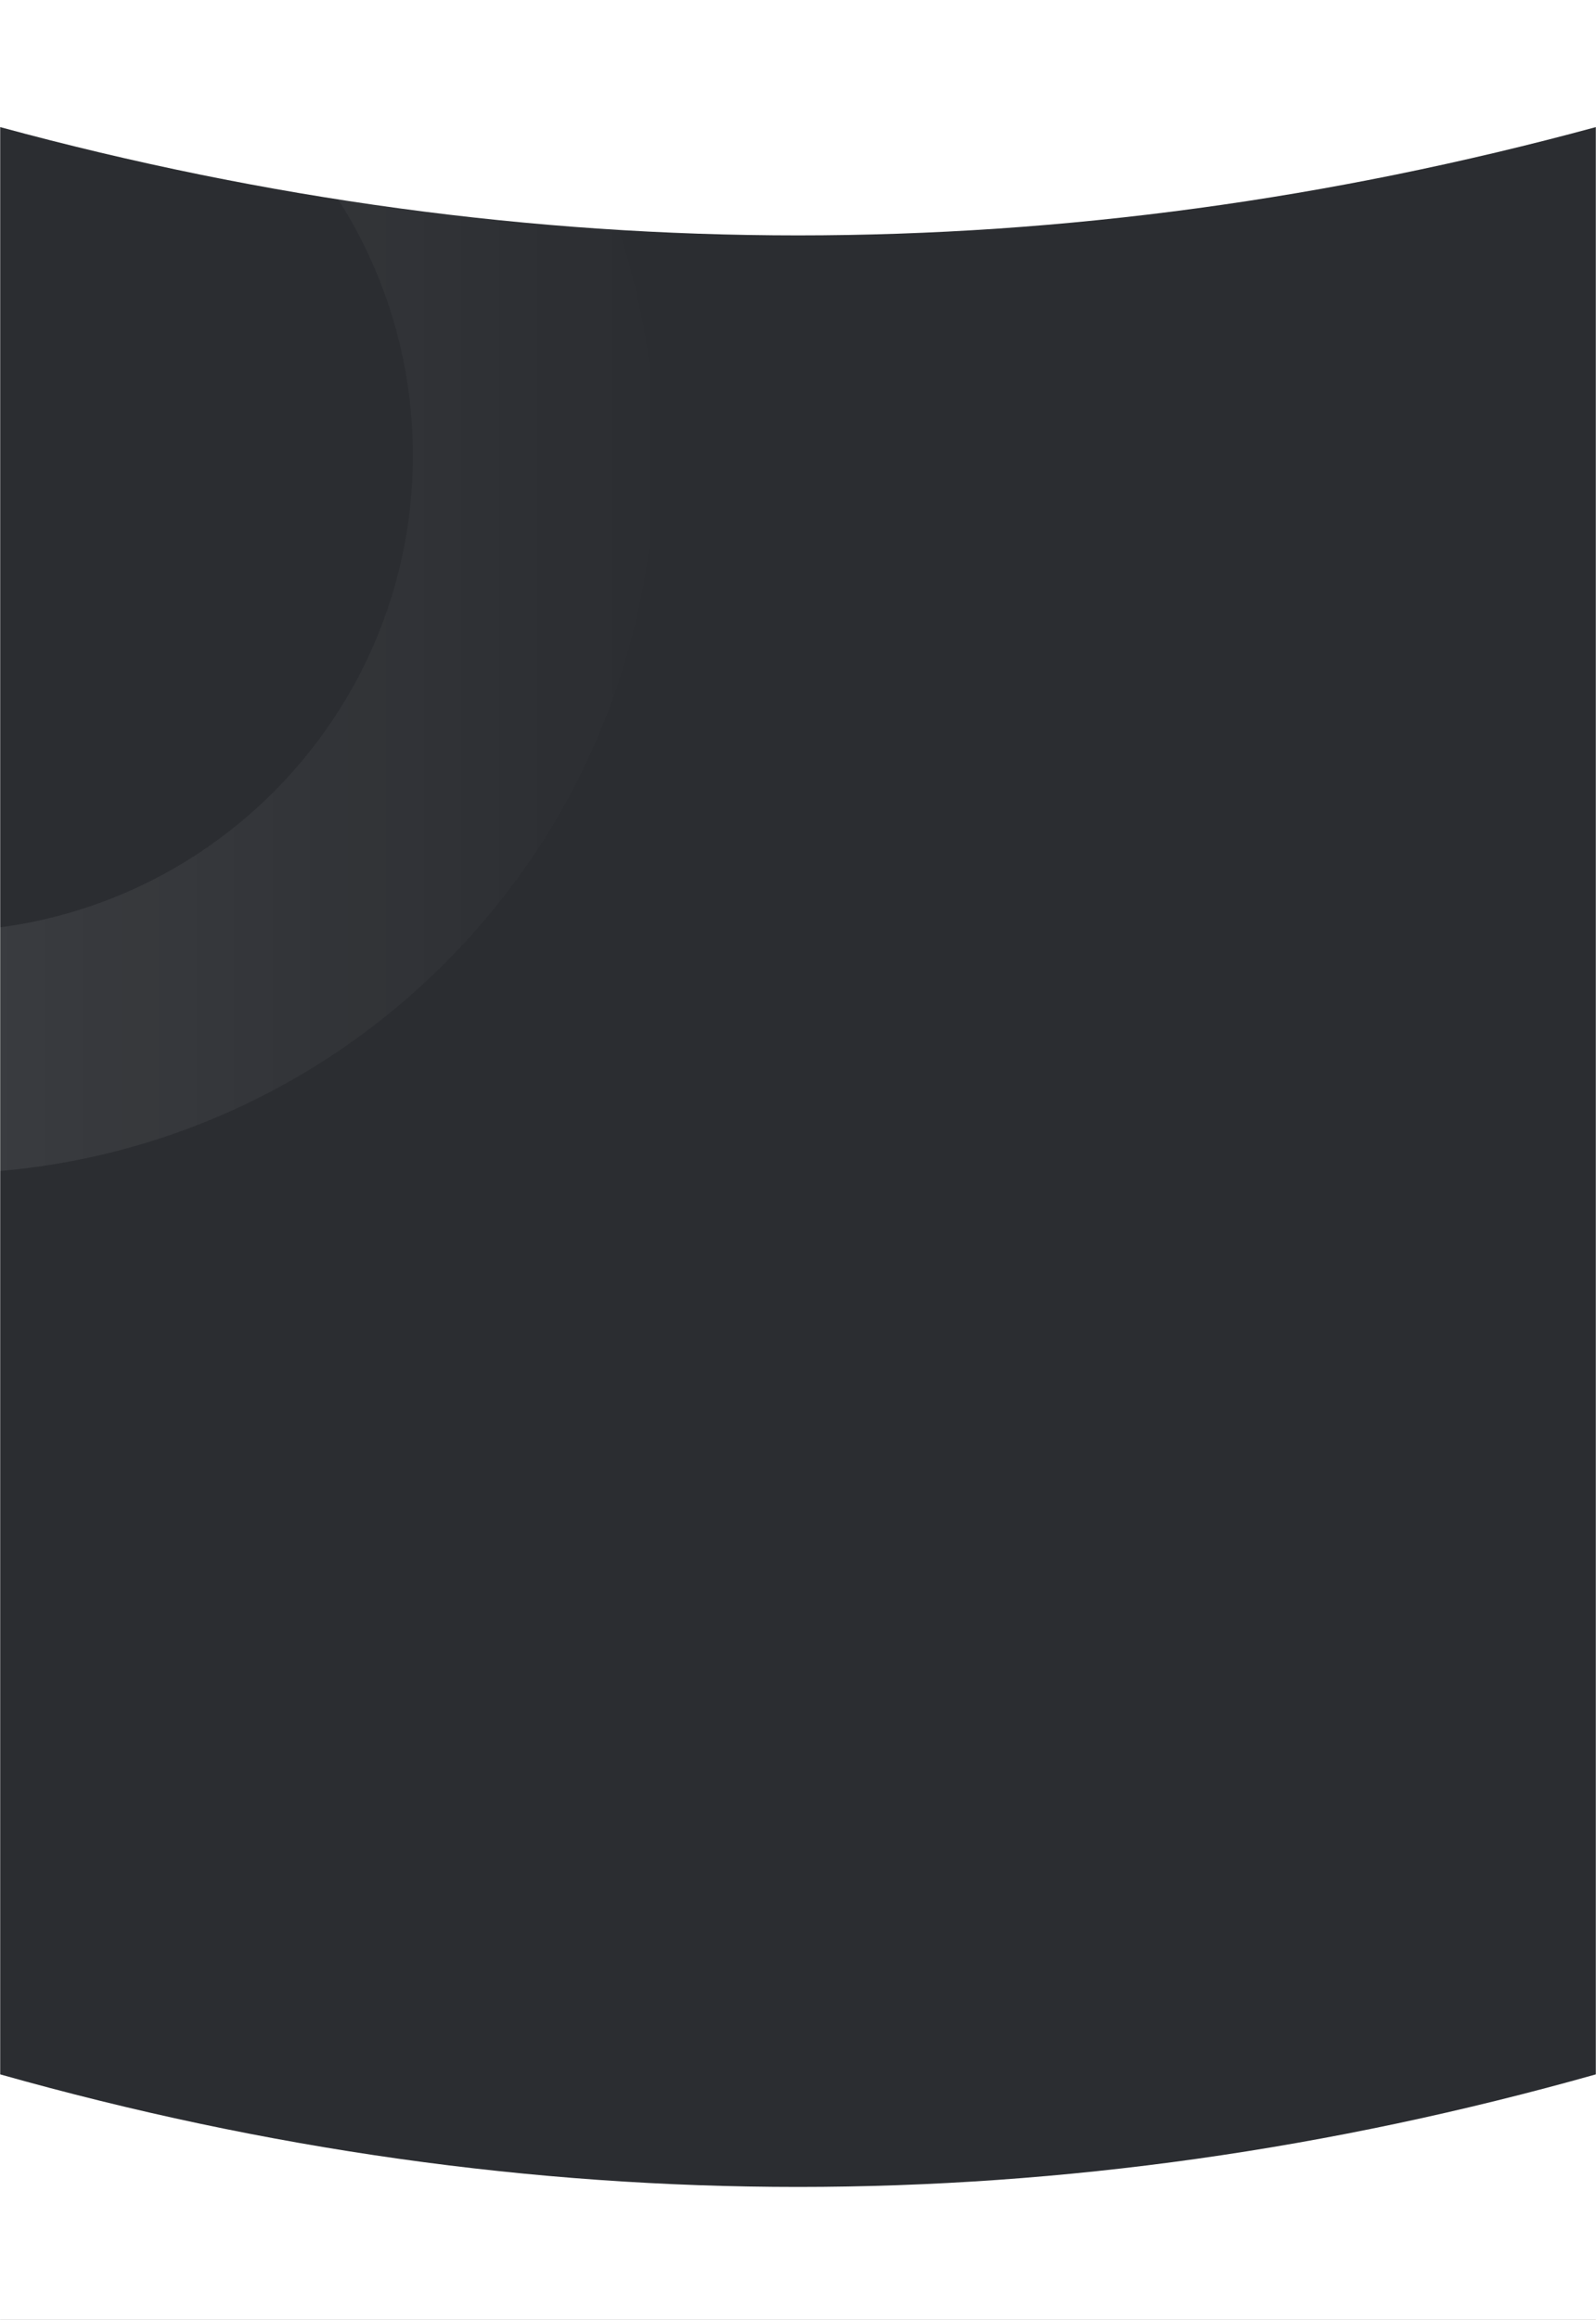 <svg width="1024" height="1488" viewBox="0 0 1024 1487" fill="none" xmlns="http://www.w3.org/2000/svg">
<rect width="1024" height="1488" fill="white"/>
<mask id="mask0_3100_49087" style="mask-type:alpha" maskUnits="userSpaceOnUse" x="0" y="0" width="1024" height="1488">
<rect width="1024" height="1488" fill="white"/>
</mask>
<g mask="url(#mask0_3100_49087)">
<path fill-rule="evenodd" clip-rule="evenodd" d="M1024 233H0V81C170.667 127.324 341.333 150.486 512 150.486C682.667 150.486 853.333 127.324 1024 81V233Z" fill="#2B2D31"/>
<rect y="232" width="1024" height="1289" fill="#2B2D31"/>
<path fill-rule="evenodd" clip-rule="evenodd" d="M1024 1488H0V1330C170.667 1378.15 341.333 1402.23 512 1402.23C682.667 1402.23 853.333 1378.15 1024 1330V1488Z" fill="white"/>
<path opacity="0.15" fill-rule="evenodd" clip-rule="evenodd" d="M-40.38 752.338C214.013 752.338 420.24 546.09 420.24 291.669C420.24 37.249 214.013 -169 -40.38 -169C-294.773 -169 -501 37.249 -501 291.669C-501 546.09 -294.773 752.338 -40.38 752.338ZM-40.379 596.969C-208.974 596.969 -345.646 460.282 -345.646 291.669C-345.646 123.057 -208.974 -13.631 -40.379 -13.631C128.216 -13.631 264.888 123.057 264.888 291.669C264.888 460.282 128.216 596.969 -40.379 596.969Z" fill="url(#paint0_linear_3100_49087)"/>
</g>
<defs>
<linearGradient id="paint0_linear_3100_49087" x1="420.24" y1="-167.772" x2="-498.544" y2="-167.772" gradientUnits="userSpaceOnUse">
<stop stop-color="white" stop-opacity="0.01"/>
<stop offset="1" stop-color="white"/>
</linearGradient>
</defs>
</svg>
